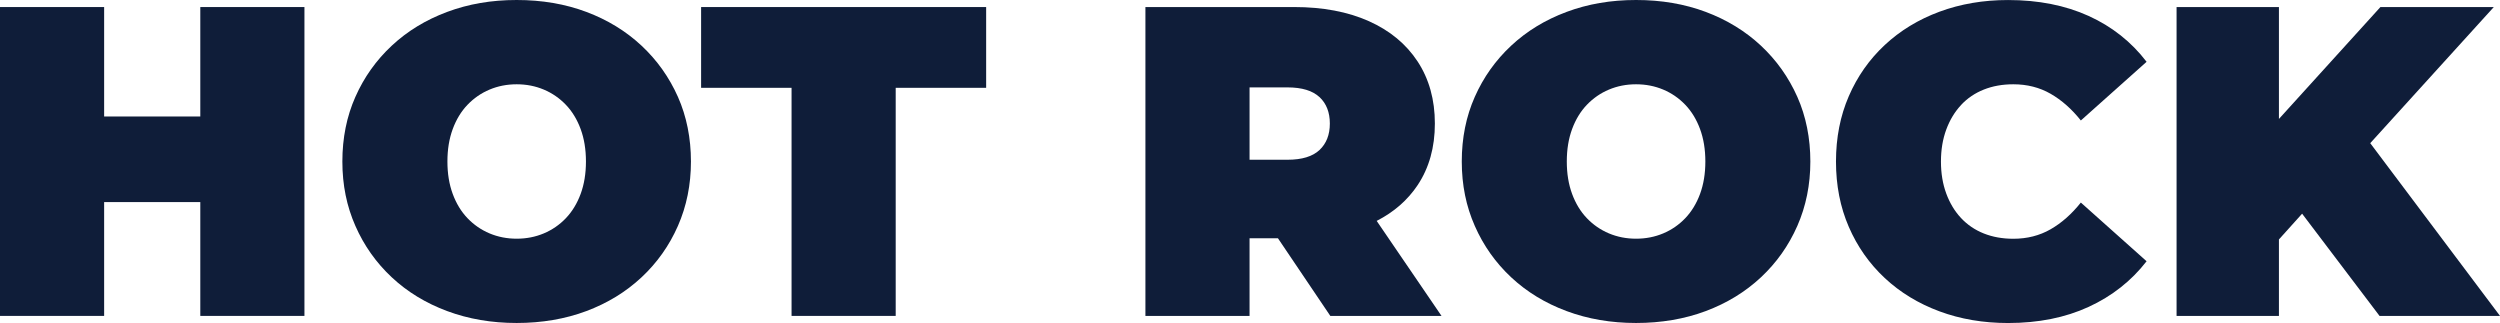 <?xml version="1.0" encoding="UTF-8"?>
<svg id="Layer_2" data-name="Layer 2" xmlns="http://www.w3.org/2000/svg" viewBox="0 0 900.5 116.34">
  <defs>
    <style>
      .cls-1 {
        fill: #0f1d39;
        stroke-width: 0px;
      }
    </style>
  </defs>
  <g id="Layer_1-2" data-name="Layer 1">
    <g>
      <polygon class="cls-1" points="72.15 41.96 37.51 41.96 37.51 2.54 0 2.54 0 113.79 37.51 113.79 37.51 72.79 72.15 72.79 72.15 113.79 109.66 113.79 109.66 2.54 72.15 2.54 72.15 41.96"/>
      <path class="cls-1" d="m231.08,16.45c-5.62-5.24-12.24-9.3-19.87-12.16-7.63-2.86-16-4.29-25.11-4.29s-17.35,1.43-25.03,4.29c-7.68,2.86-14.33,6.91-19.95,12.16-5.62,5.24-9.99,11.39-13.11,18.44-3.13,7.05-4.69,14.81-4.69,23.28s1.56,16.11,4.69,23.2c3.12,7.1,7.49,13.27,13.11,18.52,5.61,5.25,12.26,9.3,19.95,12.16,7.68,2.86,16.02,4.29,25.03,4.29s17.48-1.43,25.11-4.29c7.63-2.86,14.25-6.91,19.87-12.16,5.61-5.24,9.99-11.42,13.11-18.52,3.12-7.1,4.69-14.83,4.69-23.2s-1.56-16.24-4.69-23.28c-3.13-7.04-7.5-13.19-13.11-18.44Zm-21.93,53.4c-1.27,3.44-3.05,6.36-5.32,8.74-2.28,2.38-4.93,4.21-7.95,5.48-3.02,1.27-6.28,1.91-9.77,1.91s-6.75-.64-9.77-1.91c-3.02-1.27-5.67-3.1-7.95-5.48-2.28-2.38-4.05-5.3-5.32-8.74-1.27-3.44-1.91-7.34-1.91-11.68s.64-8.24,1.91-11.68c1.27-3.44,3.04-6.36,5.32-8.74,2.28-2.38,4.93-4.21,7.95-5.48,3.02-1.27,6.28-1.91,9.77-1.91s6.75.64,9.77,1.91c3.02,1.27,5.67,3.1,7.95,5.48,2.28,2.38,4.05,5.3,5.32,8.74,1.27,3.44,1.91,7.34,1.91,11.68s-.64,8.24-1.91,11.68Z"/>
      <polygon class="cls-1" points="252.54 31.63 285.12 31.63 285.12 113.79 322.63 113.79 322.63 31.63 355.21 31.63 355.21 2.54 252.54 2.54 252.54 31.63"/>
      <path class="cls-1" d="m510.64,66.67c4.13-6.2,6.2-13.59,6.2-22.17s-2.07-16.02-6.2-22.33c-4.13-6.3-9.99-11.15-17.56-14.54-7.58-3.39-16.56-5.09-26.94-5.09h-53.56v111.25h37.51v-27.97h10.22l18.87,27.97h40.05l-23.35-34.22c6.23-3.19,11.16-7.49,14.77-12.91Zm-35.36-31.71c2.49,2.33,3.73,5.51,3.73,9.54s-1.25,7.21-3.73,9.54c-2.49,2.33-6.33,3.5-11.52,3.5h-13.67v-26.06h13.67c5.19,0,9.03,1.17,11.52,3.5Z"/>
      <path class="cls-1" d="m634.29,16.45c-5.62-5.24-12.24-9.3-19.87-12.16s-16-4.29-25.11-4.29-17.35,1.43-25.03,4.29c-7.68,2.86-14.33,6.91-19.95,12.16-5.62,5.24-9.99,11.39-13.11,18.44-3.13,7.05-4.69,14.81-4.69,23.28s1.56,16.11,4.69,23.2c3.12,7.1,7.49,13.27,13.11,18.52,5.62,5.25,12.26,9.3,19.95,12.16,7.68,2.86,16.02,4.29,25.03,4.29s17.48-1.43,25.11-4.29,14.25-6.91,19.87-12.16c5.61-5.24,9.98-11.42,13.11-18.52,3.12-7.1,4.69-14.83,4.69-23.2s-1.56-16.24-4.69-23.28c-3.13-7.04-7.5-13.19-13.11-18.44Zm-21.93,53.4c-1.27,3.44-3.05,6.36-5.32,8.74-2.28,2.38-4.93,4.21-7.95,5.48s-6.28,1.91-9.78,1.91-6.75-.64-9.77-1.91-5.67-3.1-7.95-5.48c-2.28-2.38-4.05-5.3-5.32-8.74-1.27-3.44-1.91-7.34-1.91-11.68s.64-8.24,1.91-11.68c1.27-3.44,3.04-6.36,5.32-8.74,2.28-2.38,4.93-4.21,7.95-5.48s6.28-1.91,9.77-1.91,6.76.64,9.78,1.91,5.67,3.1,7.95,5.48c2.28,2.38,4.05,5.3,5.32,8.74,1.27,3.44,1.91,7.34,1.91,11.68s-.64,8.24-1.91,11.68Z"/>
      <path class="cls-1" d="m706.36,37.83c2.28-2.44,5.01-4.29,8.19-5.56s6.73-1.91,10.65-1.91c4.98,0,9.46,1.14,13.43,3.42,3.97,2.28,7.6,5.48,10.89,9.62l23.68-21.14c-5.51-7.2-12.48-12.71-20.9-16.53-8.42-3.81-18.09-5.72-29-5.72-8.9,0-17.14,1.41-24.71,4.21-7.58,2.81-14.14,6.81-19.71,12-5.56,5.19-9.88,11.34-12.95,18.44-3.07,7.1-4.61,14.94-4.61,23.52s1.53,16.42,4.61,23.52c3.07,7.1,7.39,13.25,12.95,18.44,5.56,5.19,12.13,9.19,19.71,12,7.57,2.81,15.81,4.21,24.71,4.21,10.91,0,20.58-1.93,29-5.8,8.42-3.87,15.39-9.35,20.9-16.45l-23.68-21.14c-3.29,4.13-6.91,7.34-10.89,9.62-3.97,2.28-8.45,3.42-13.43,3.42-3.92,0-7.47-.64-10.65-1.91s-5.91-3.12-8.19-5.56c-2.28-2.44-4.05-5.38-5.32-8.82-1.27-3.44-1.91-7.28-1.91-11.52s.64-8.08,1.91-11.52c1.27-3.44,3.04-6.38,5.32-8.82Z"/>
      <polygon class="cls-1" points="857.11 113.79 900.5 113.79 853.76 51.57 898.27 2.54 857.43 2.54 820.87 42.84 820.87 2.54 784 2.54 784 113.79 820.87 113.79 820.87 86.25 829.22 76.97 857.11 113.79"/>
    </g>
  </g>
</svg>
